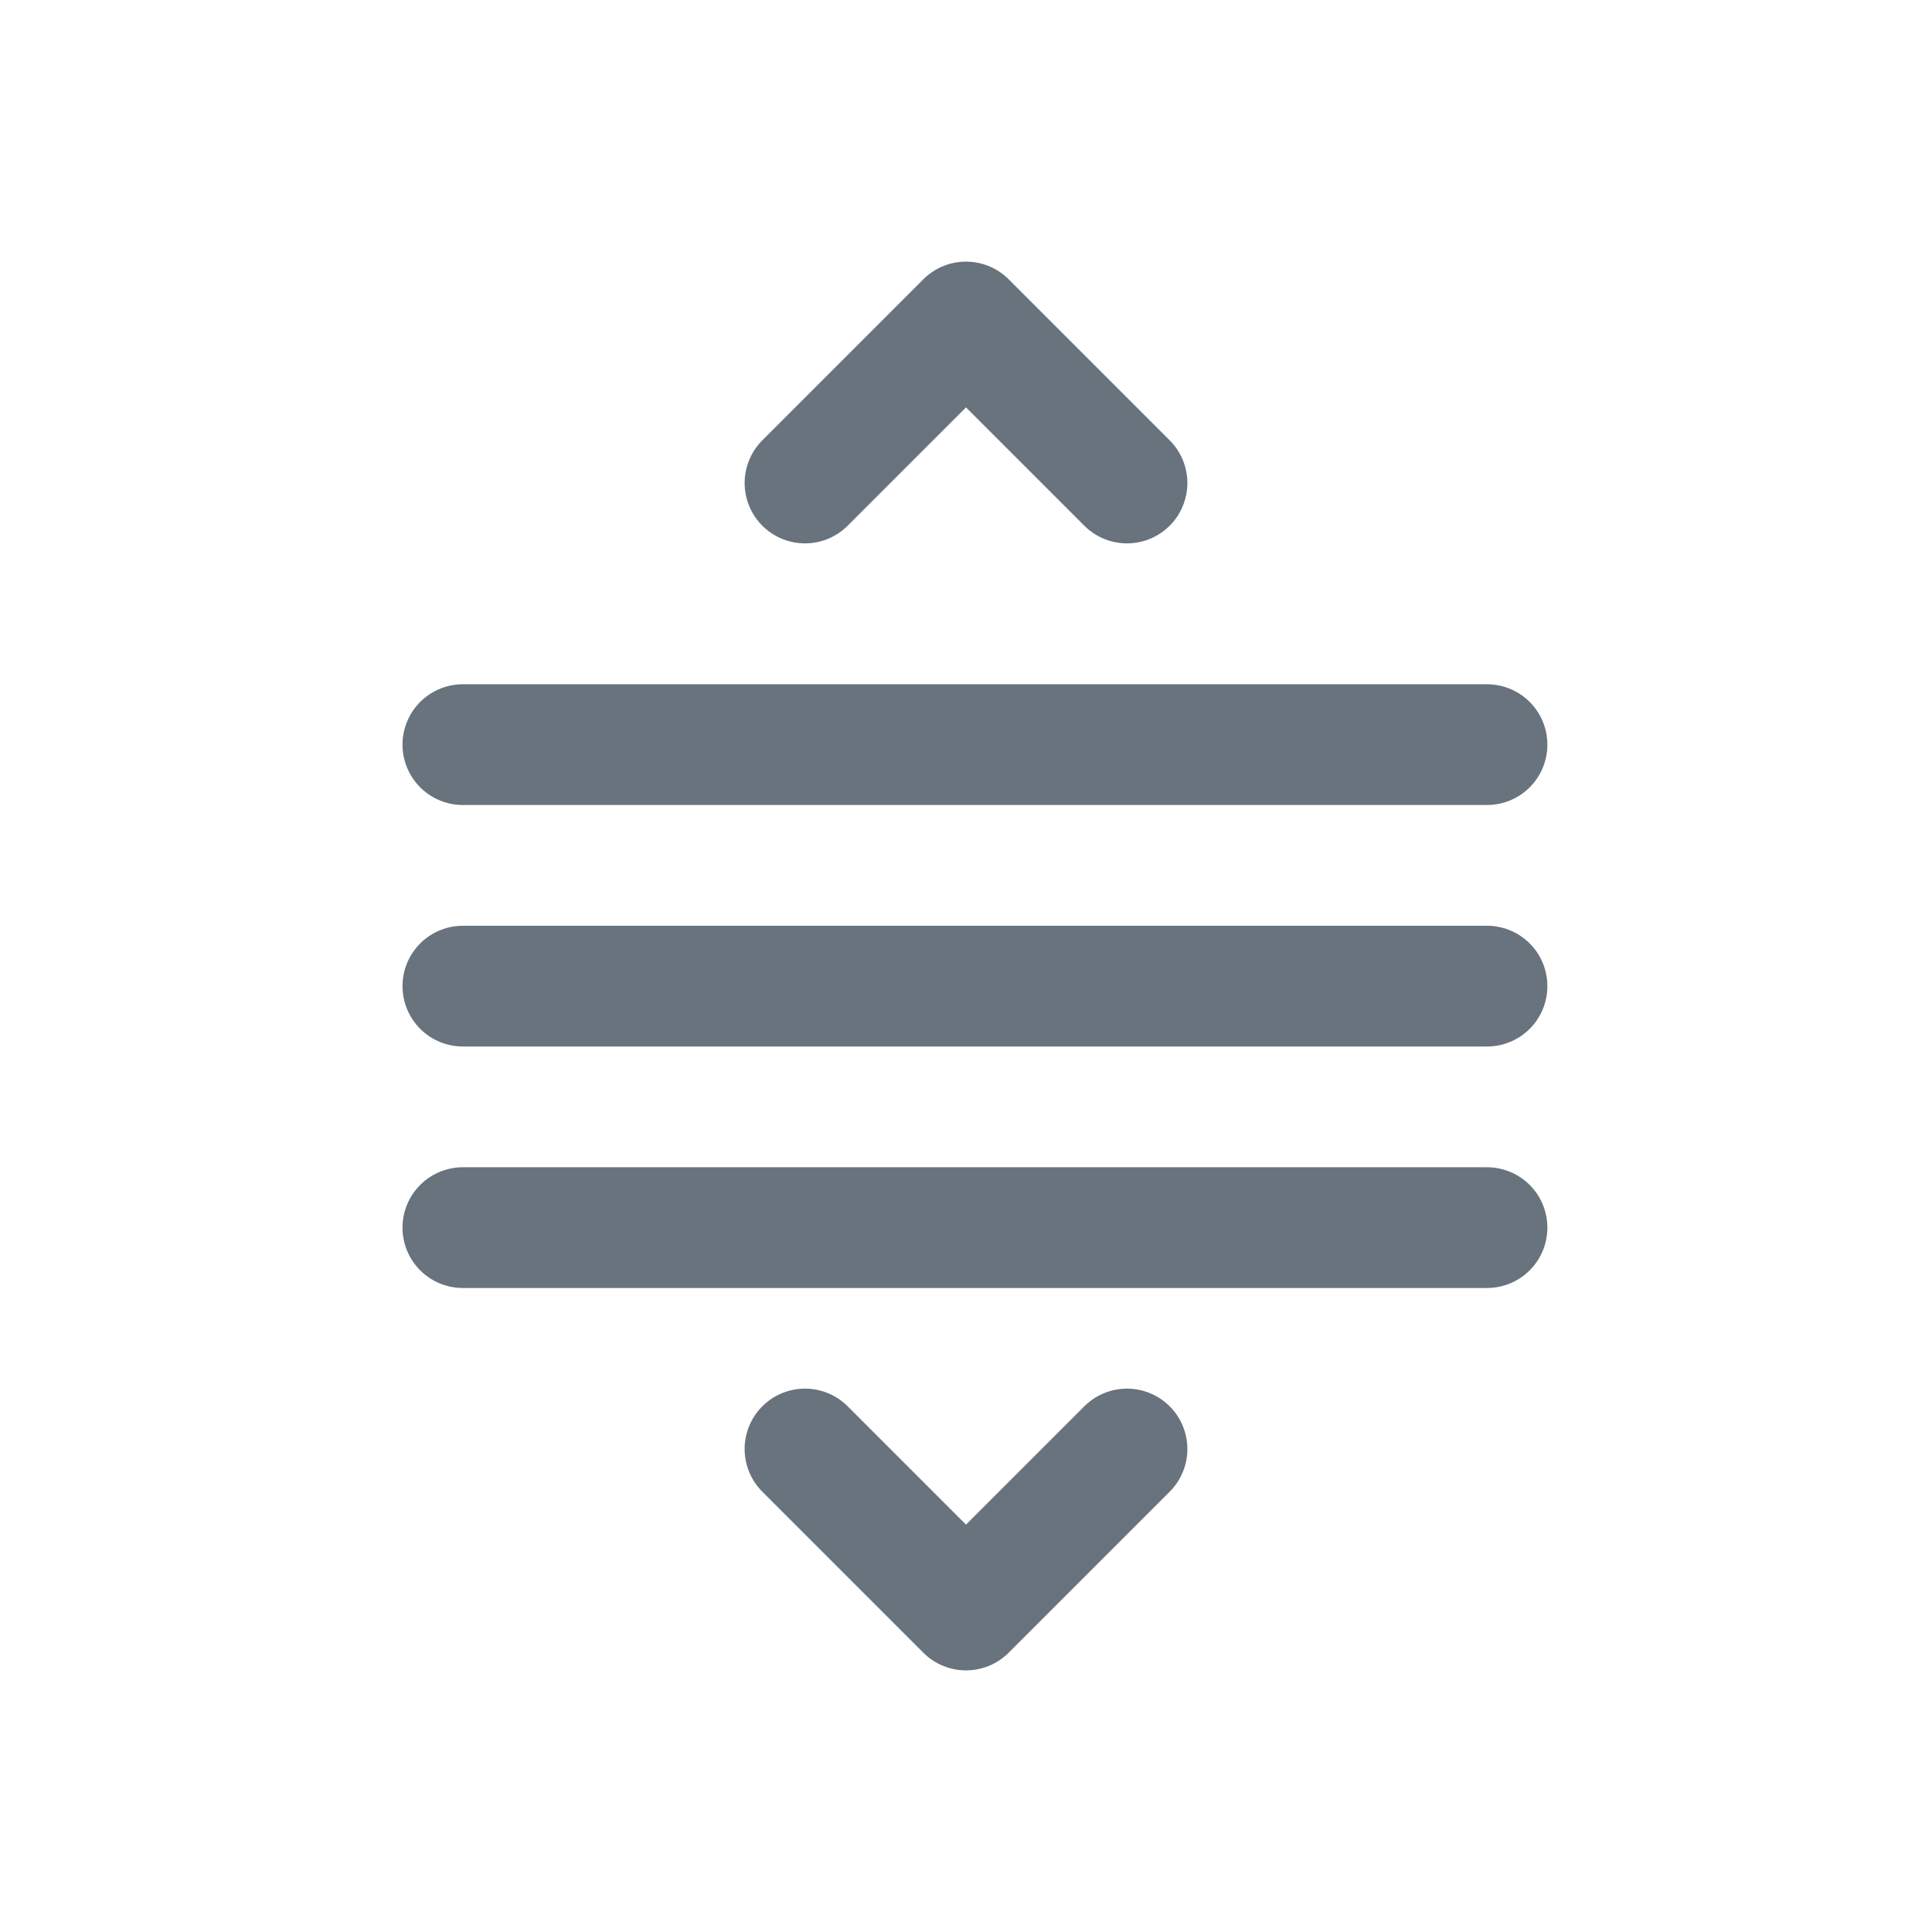 <svg xmlns="http://www.w3.org/2000/svg" width="24" height="24" fill="none" viewBox="0 0 24 24"><path stroke="#68737D" stroke-linecap="round" stroke-linejoin="round" stroke-width="1.5" d="M14 6L12 4L10 6"/><path stroke="#68737D" stroke-linecap="round" stroke-linejoin="round" stroke-width="1.5" d="M10 18L12 20L14 18"/><line x1="5.75" x2="18.472" y1="9.25" y2="9.25" stroke="#68737D" stroke-linecap="round" stroke-width="1.5"/><line x1="5.75" x2="18.472" y1="12.25" y2="12.25" stroke="#68737D" stroke-linecap="round" stroke-width="1.5"/><line x1="5.75" x2="18.472" y1="15.25" y2="15.25" stroke="#68737D" stroke-linecap="round" stroke-width="1.5"/></svg>